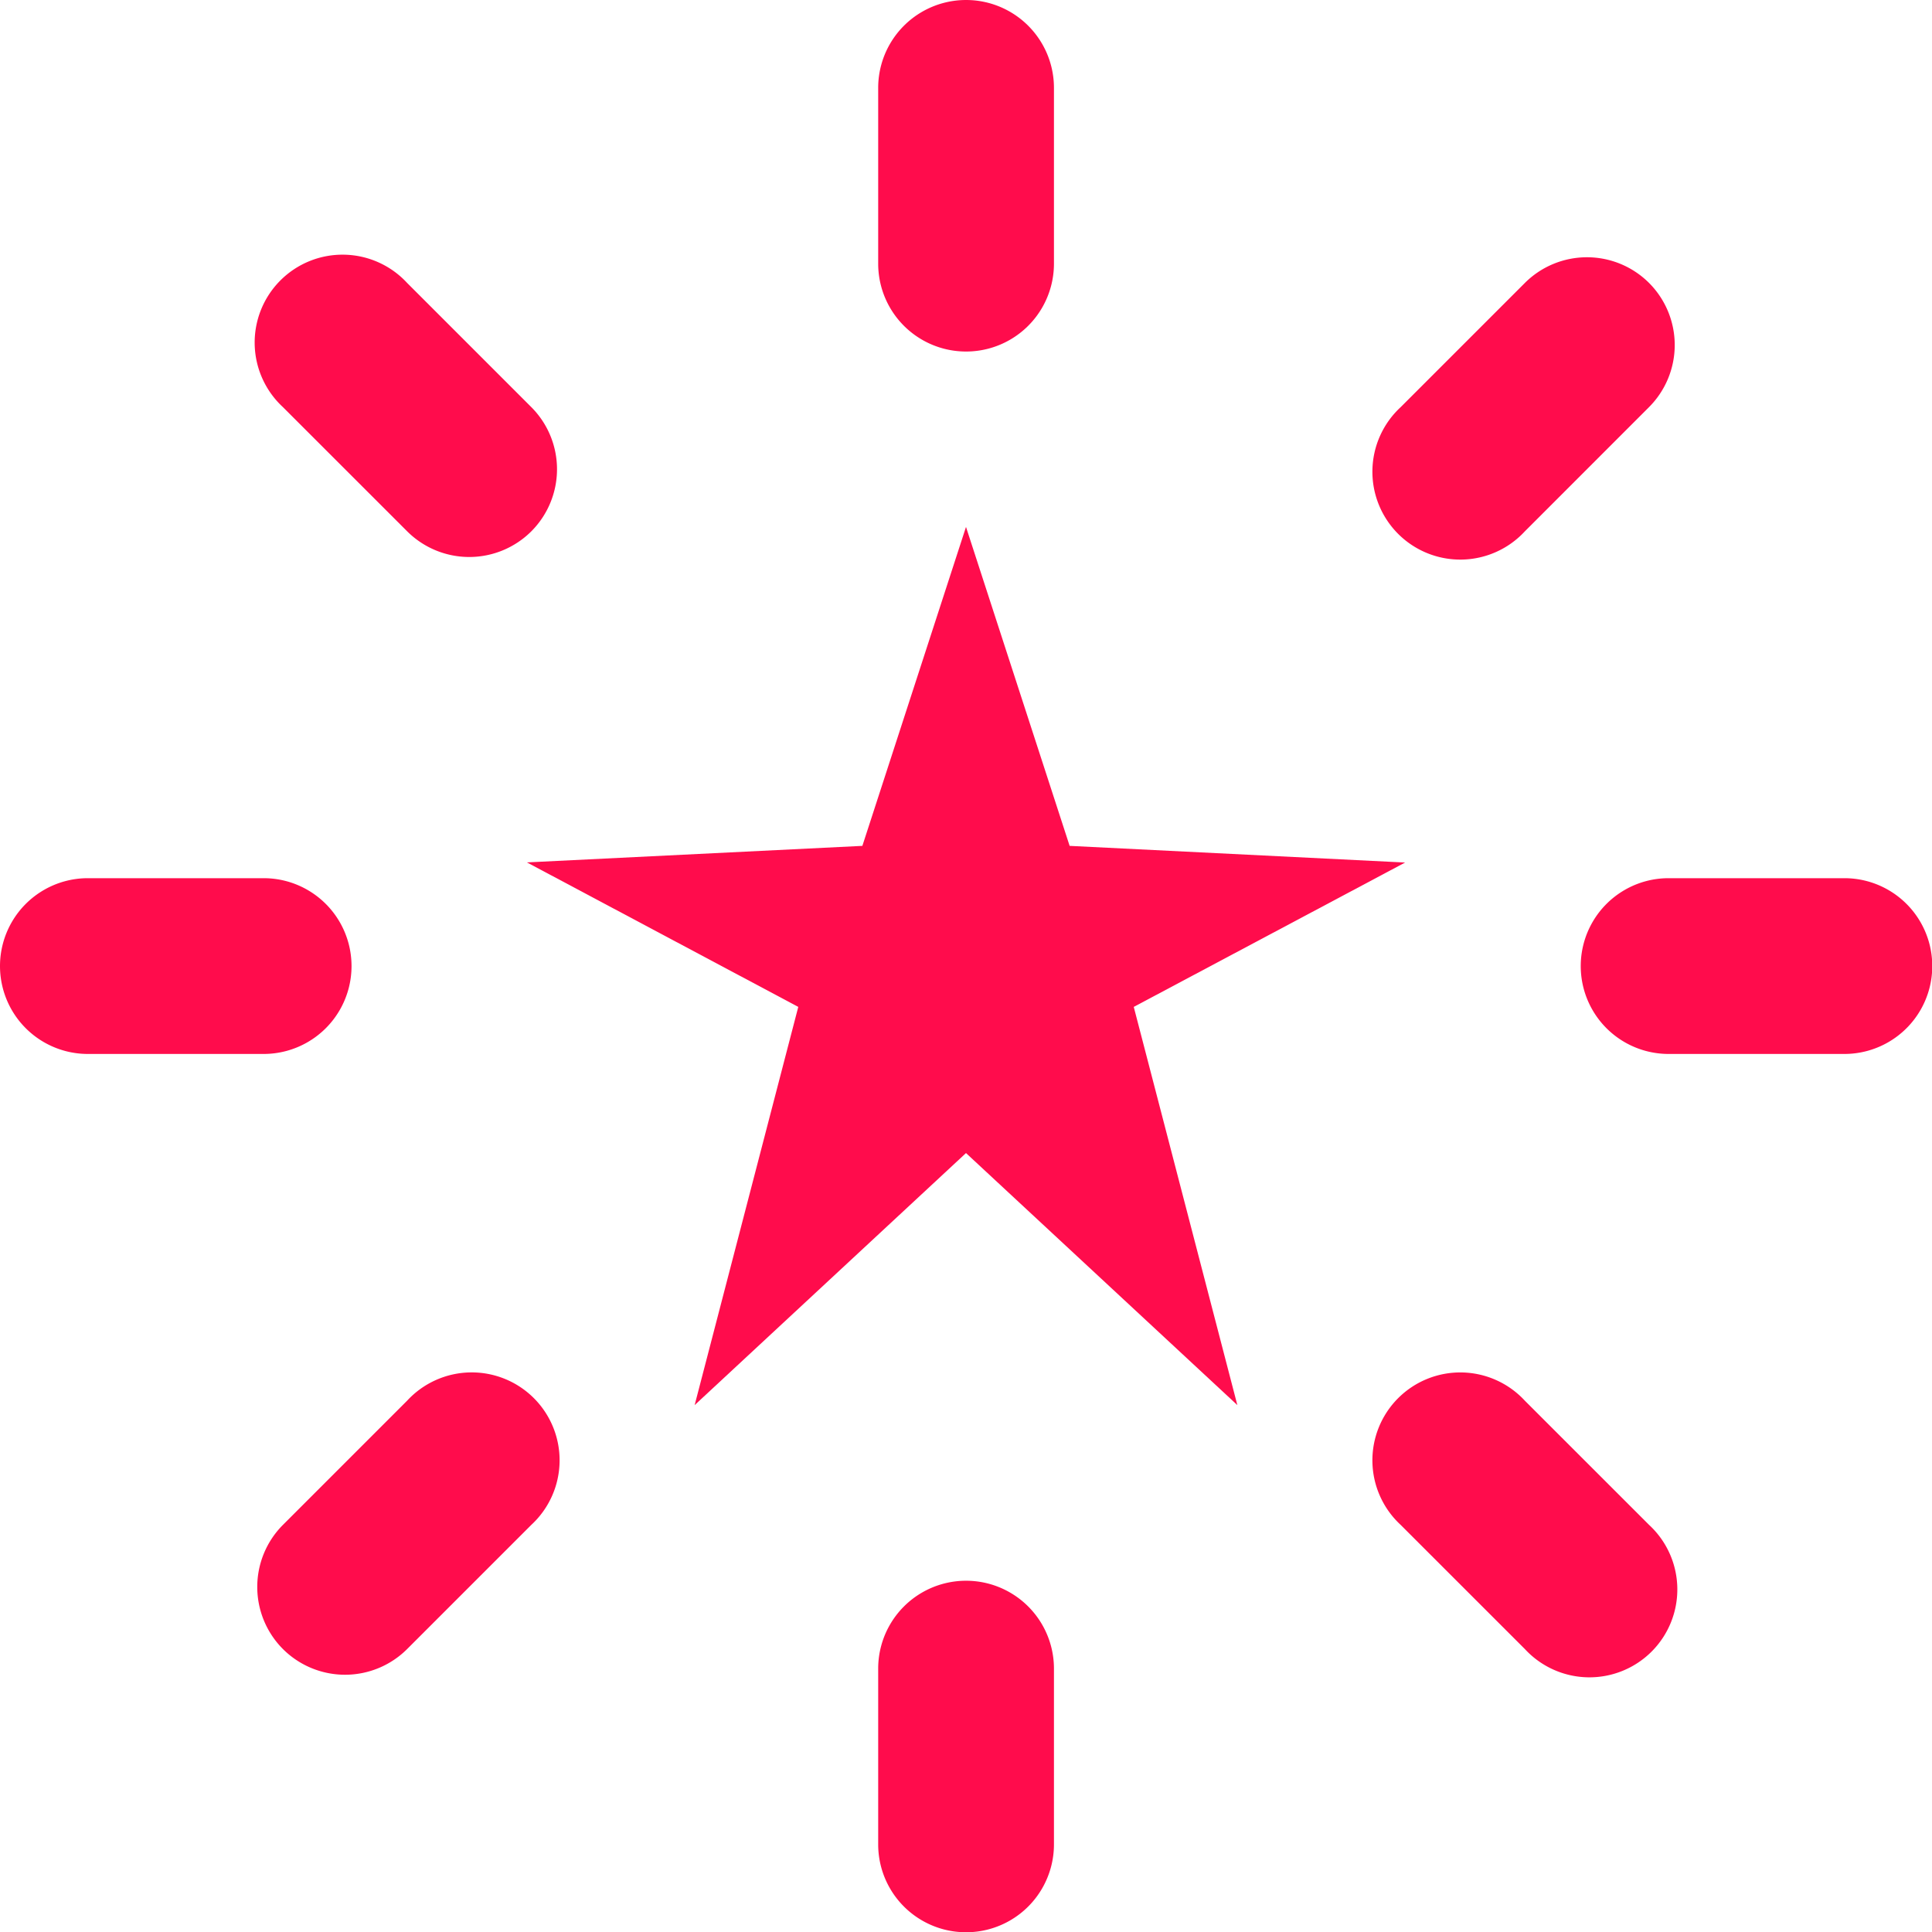 <svg xmlns="http://www.w3.org/2000/svg" width="57.158" height="57.158" viewBox="0 0 57.158 57.158"><path d="M23.056,16.436,19.99,7l-3.066,9.436L7,16.925,15.028,21.2,11.962,32.981l8.028-7.457,8.028,7.457L24.953,21.2l8.028-4.271Z" transform="translate(8.589 8.589)" fill="#ff0c4c"/><path d="M16.2,8.794V3.6a2.6,2.6,0,0,0-5.2,0v5.2a2.6,2.6,0,0,0,5.2,0Z" transform="translate(14.981 -1)" fill="#ff0c4c"/><path d="M11,21.6v5.2a2.6,2.6,0,0,0,5.2,0V21.6a2.6,2.6,0,1,0-5.2,0Z" transform="translate(14.981 27.766)" fill="#ff0c4c"/><path d="M24.766,4.69a2.6,2.6,0,0,0-3.674,0L17.418,8.364a2.6,2.6,0,1,0,3.674,3.674l3.673-3.674A2.6,2.6,0,0,0,24.766,4.69Z" transform="translate(24.021 3.681)" fill="#ff0c4c"/><path d="M4.69,24.766a2.6,2.6,0,0,0,3.674,0l3.674-3.674a2.6,2.6,0,1,0-3.674-3.674L4.69,21.092a2.6,2.6,0,0,0,0,3.674Z" transform="translate(3.681 24.021)" fill="#ff0c4c"/><path d="M26.794,11H21.6a2.6,2.6,0,1,0,0,5.2h5.2a2.6,2.6,0,0,0,0-5.2Z" transform="translate(27.766 14.981)" fill="#ff0c4c"/><path d="M3.6,16.2h5.2a2.6,2.6,0,0,0,0-5.2H3.6a2.6,2.6,0,0,0,0,5.2Z" transform="translate(-1 14.981)" fill="#ff0c4c"/><path d="M21.092,24.766a2.6,2.6,0,1,0,3.674-3.674l-3.674-3.673a2.6,2.6,0,1,0-3.674,3.674Z" transform="translate(24.021 24.021)" fill="#ff0c4c"/><path d="M12.038,12.038a2.6,2.6,0,0,0,0-3.674L8.364,4.69A2.6,2.6,0,1,0,4.69,8.364l3.674,3.673A2.6,2.6,0,0,0,12.038,12.038Z" transform="translate(3.681 3.681)" fill="#ff0c4c"/></svg>